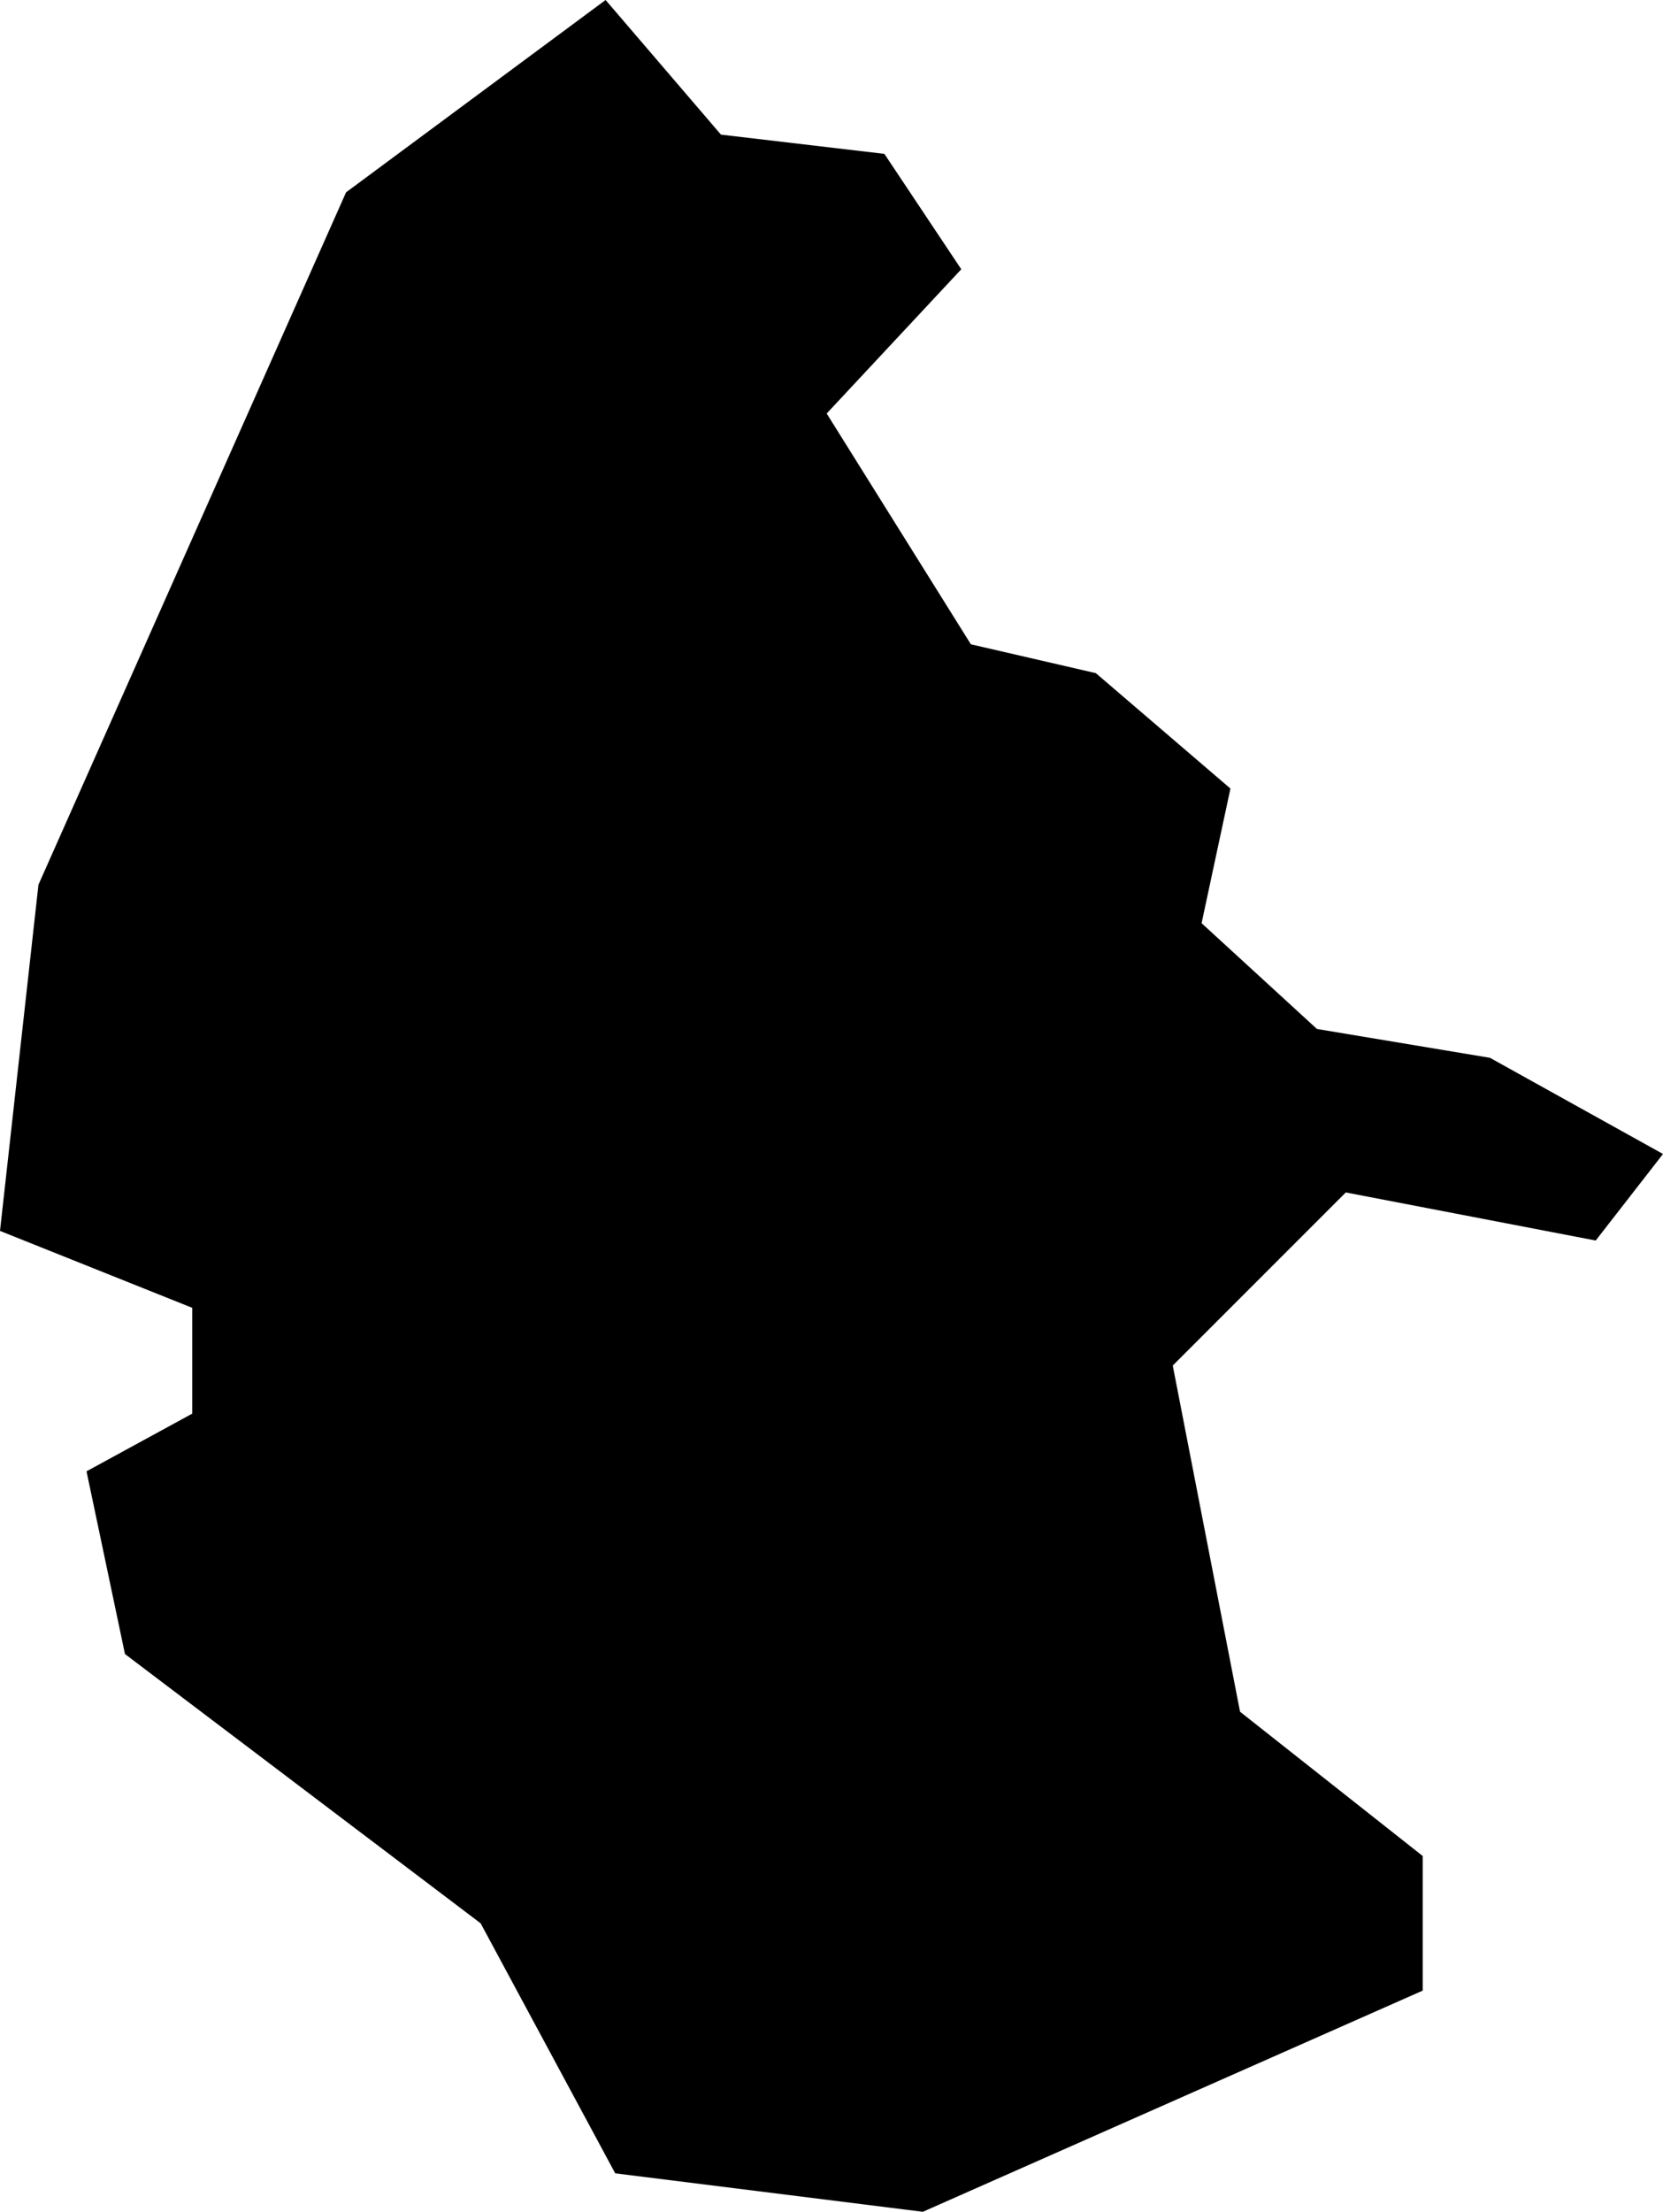 <svg xmlns="http://www.w3.org/2000/svg" viewBox="630.403 313.972 0.173 0.230">
  <path d="M630.466,313.972l-0.027,0.02l-0.032,0.072l-0.004,0.036l0.02,0.008v0.011l-0.011,0.006l0.004,0.019l0.037,0.028l0.014,0.026l0.032,0.004l0.052-0.023v-0.014l-0.019-0.015l-0.007-0.036l0.018-0.018l0.026,0.005l0.007-0.009l-0.018-0.01l-0.018-0.003l-0.012-0.011l0.003-0.014l-0.014-0.012l-0.013-0.003l-0.015-0.024l0.014-0.015l-0.008-0.012l-0.017-0.002l-0.012-0.014L630.466,313.972z"/>
</svg>
